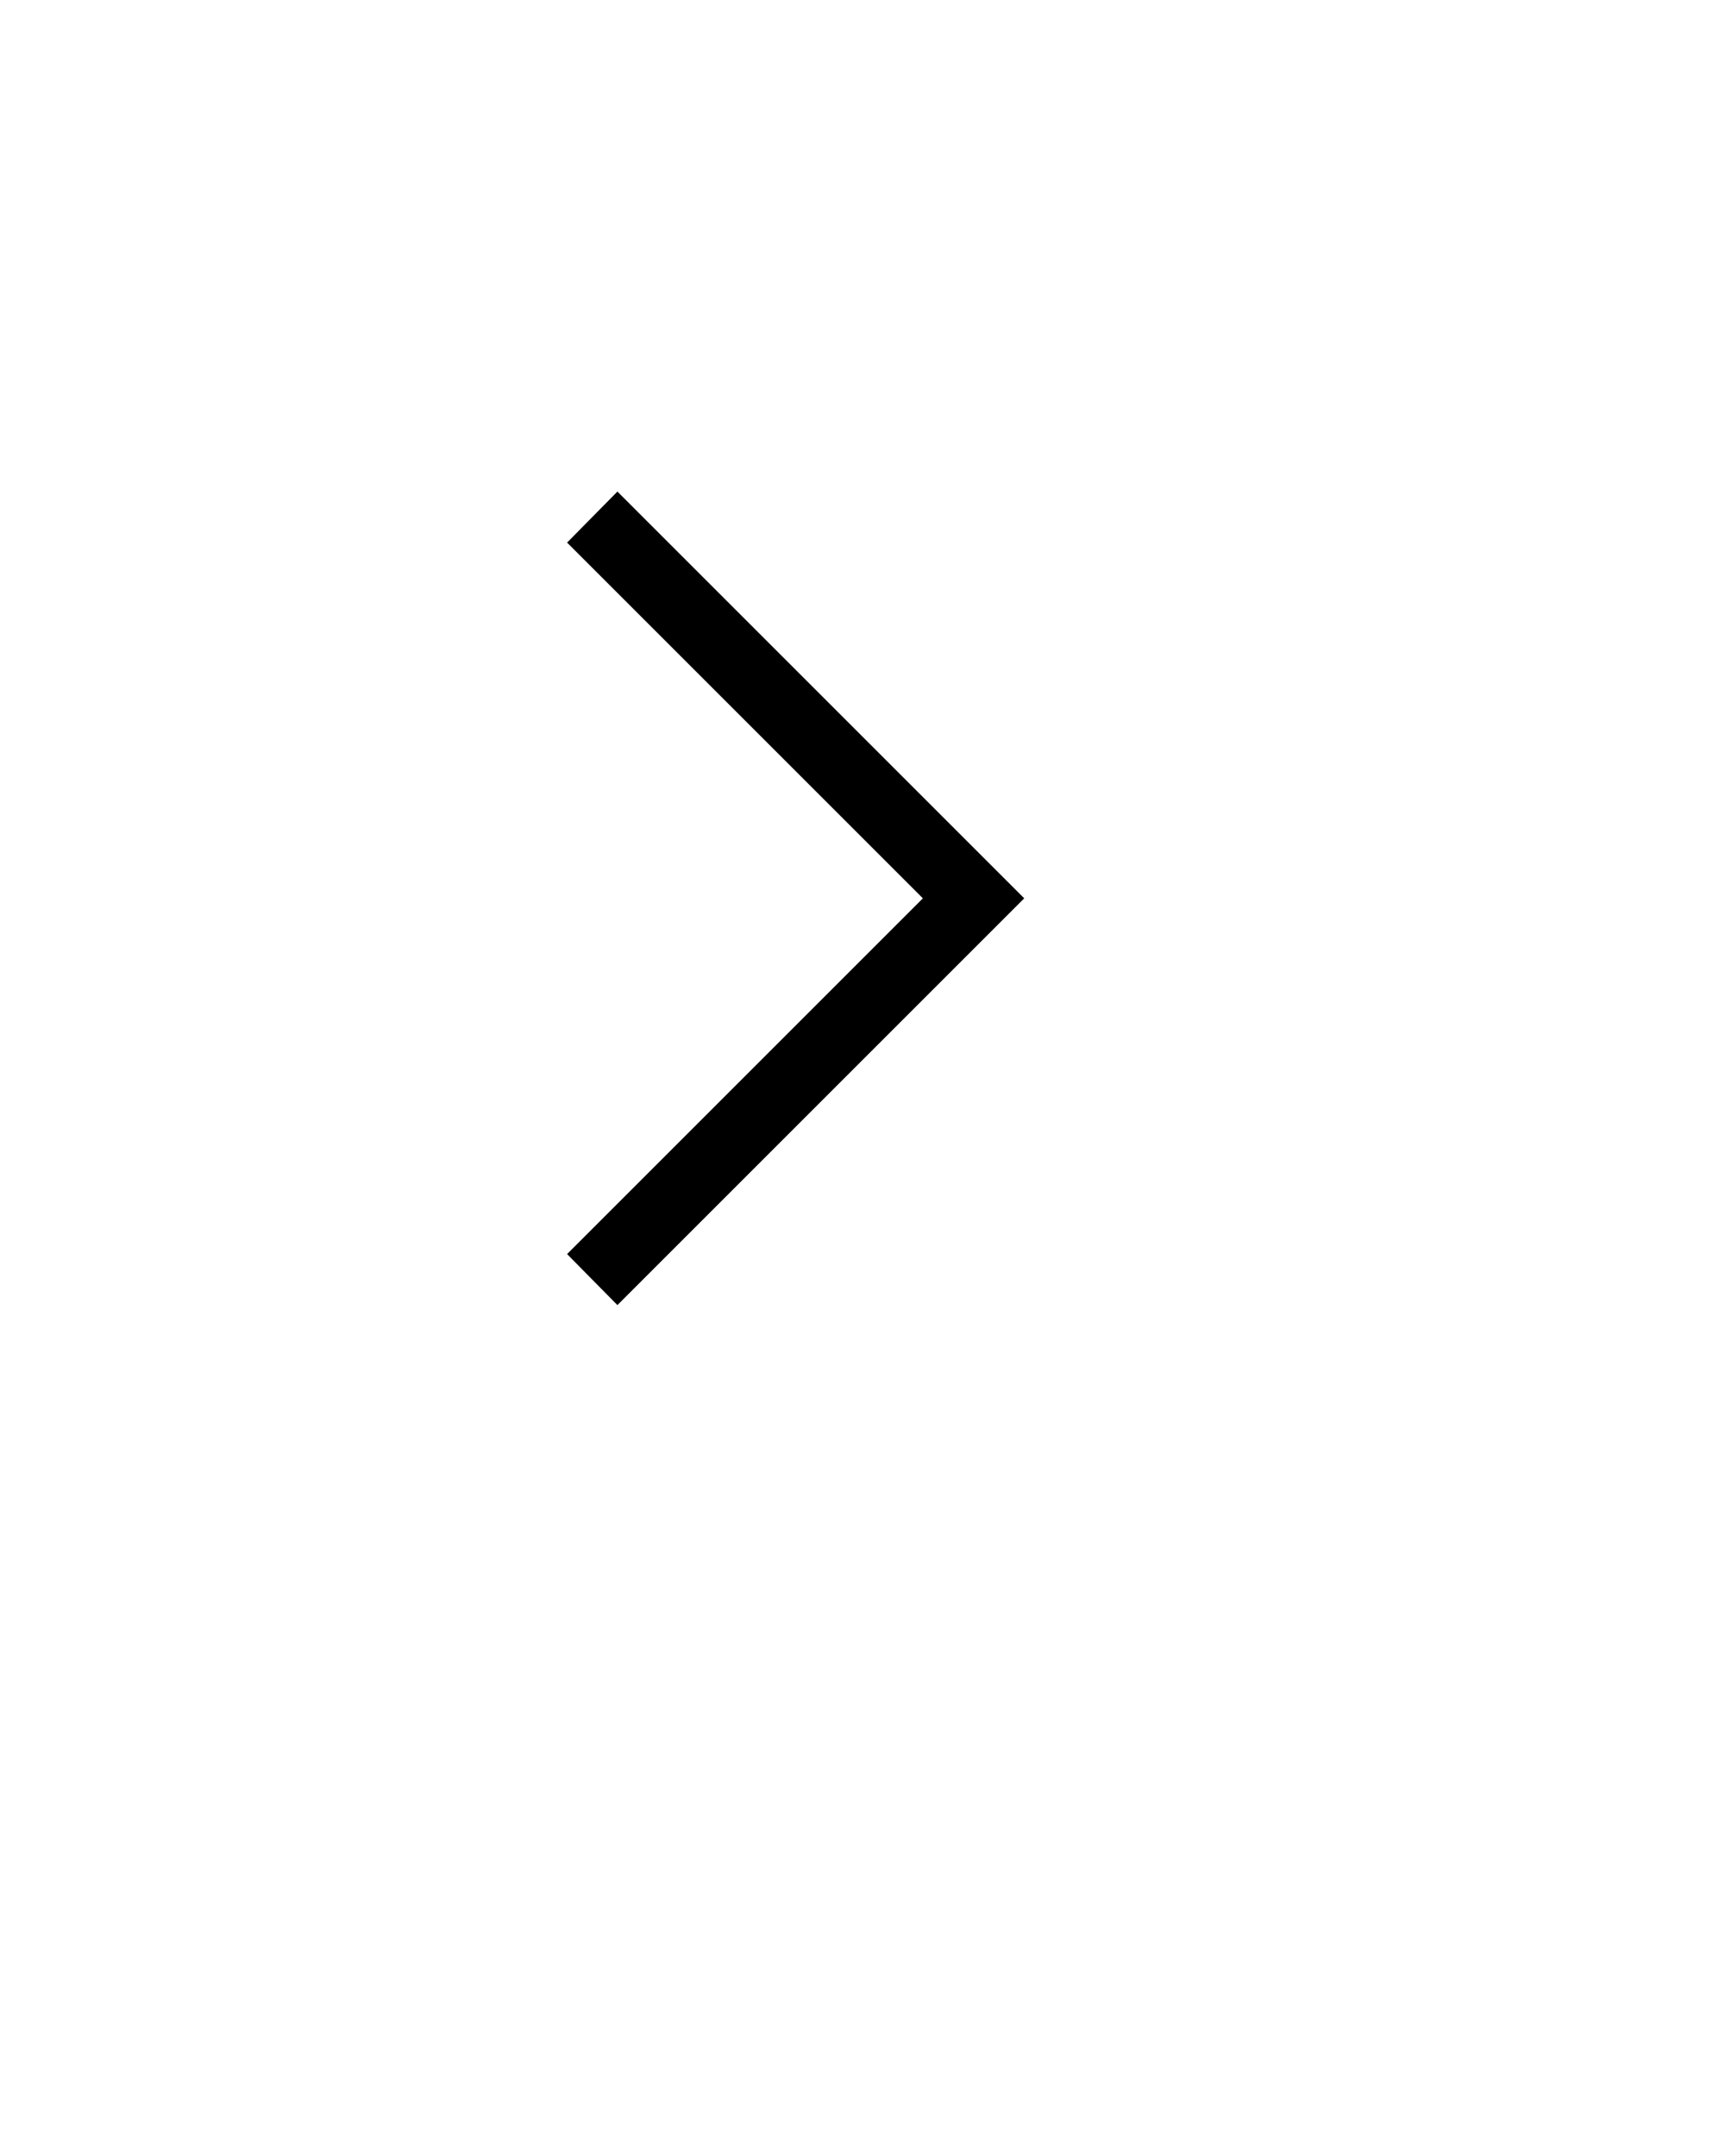 <svg xmlns="http://www.w3.org/2000/svg" xmlns:xlink="http://www.w3.org/1999/xlink" version="1.1" viewBox="0 0 24 30" x="0px" y="0px"><path d="M8.59,18.16L14.25,12.5L8.59,6.84L7.89,7.55L12.84,12.5L7.89,17.45L8.59,18.16Z"/></svg>